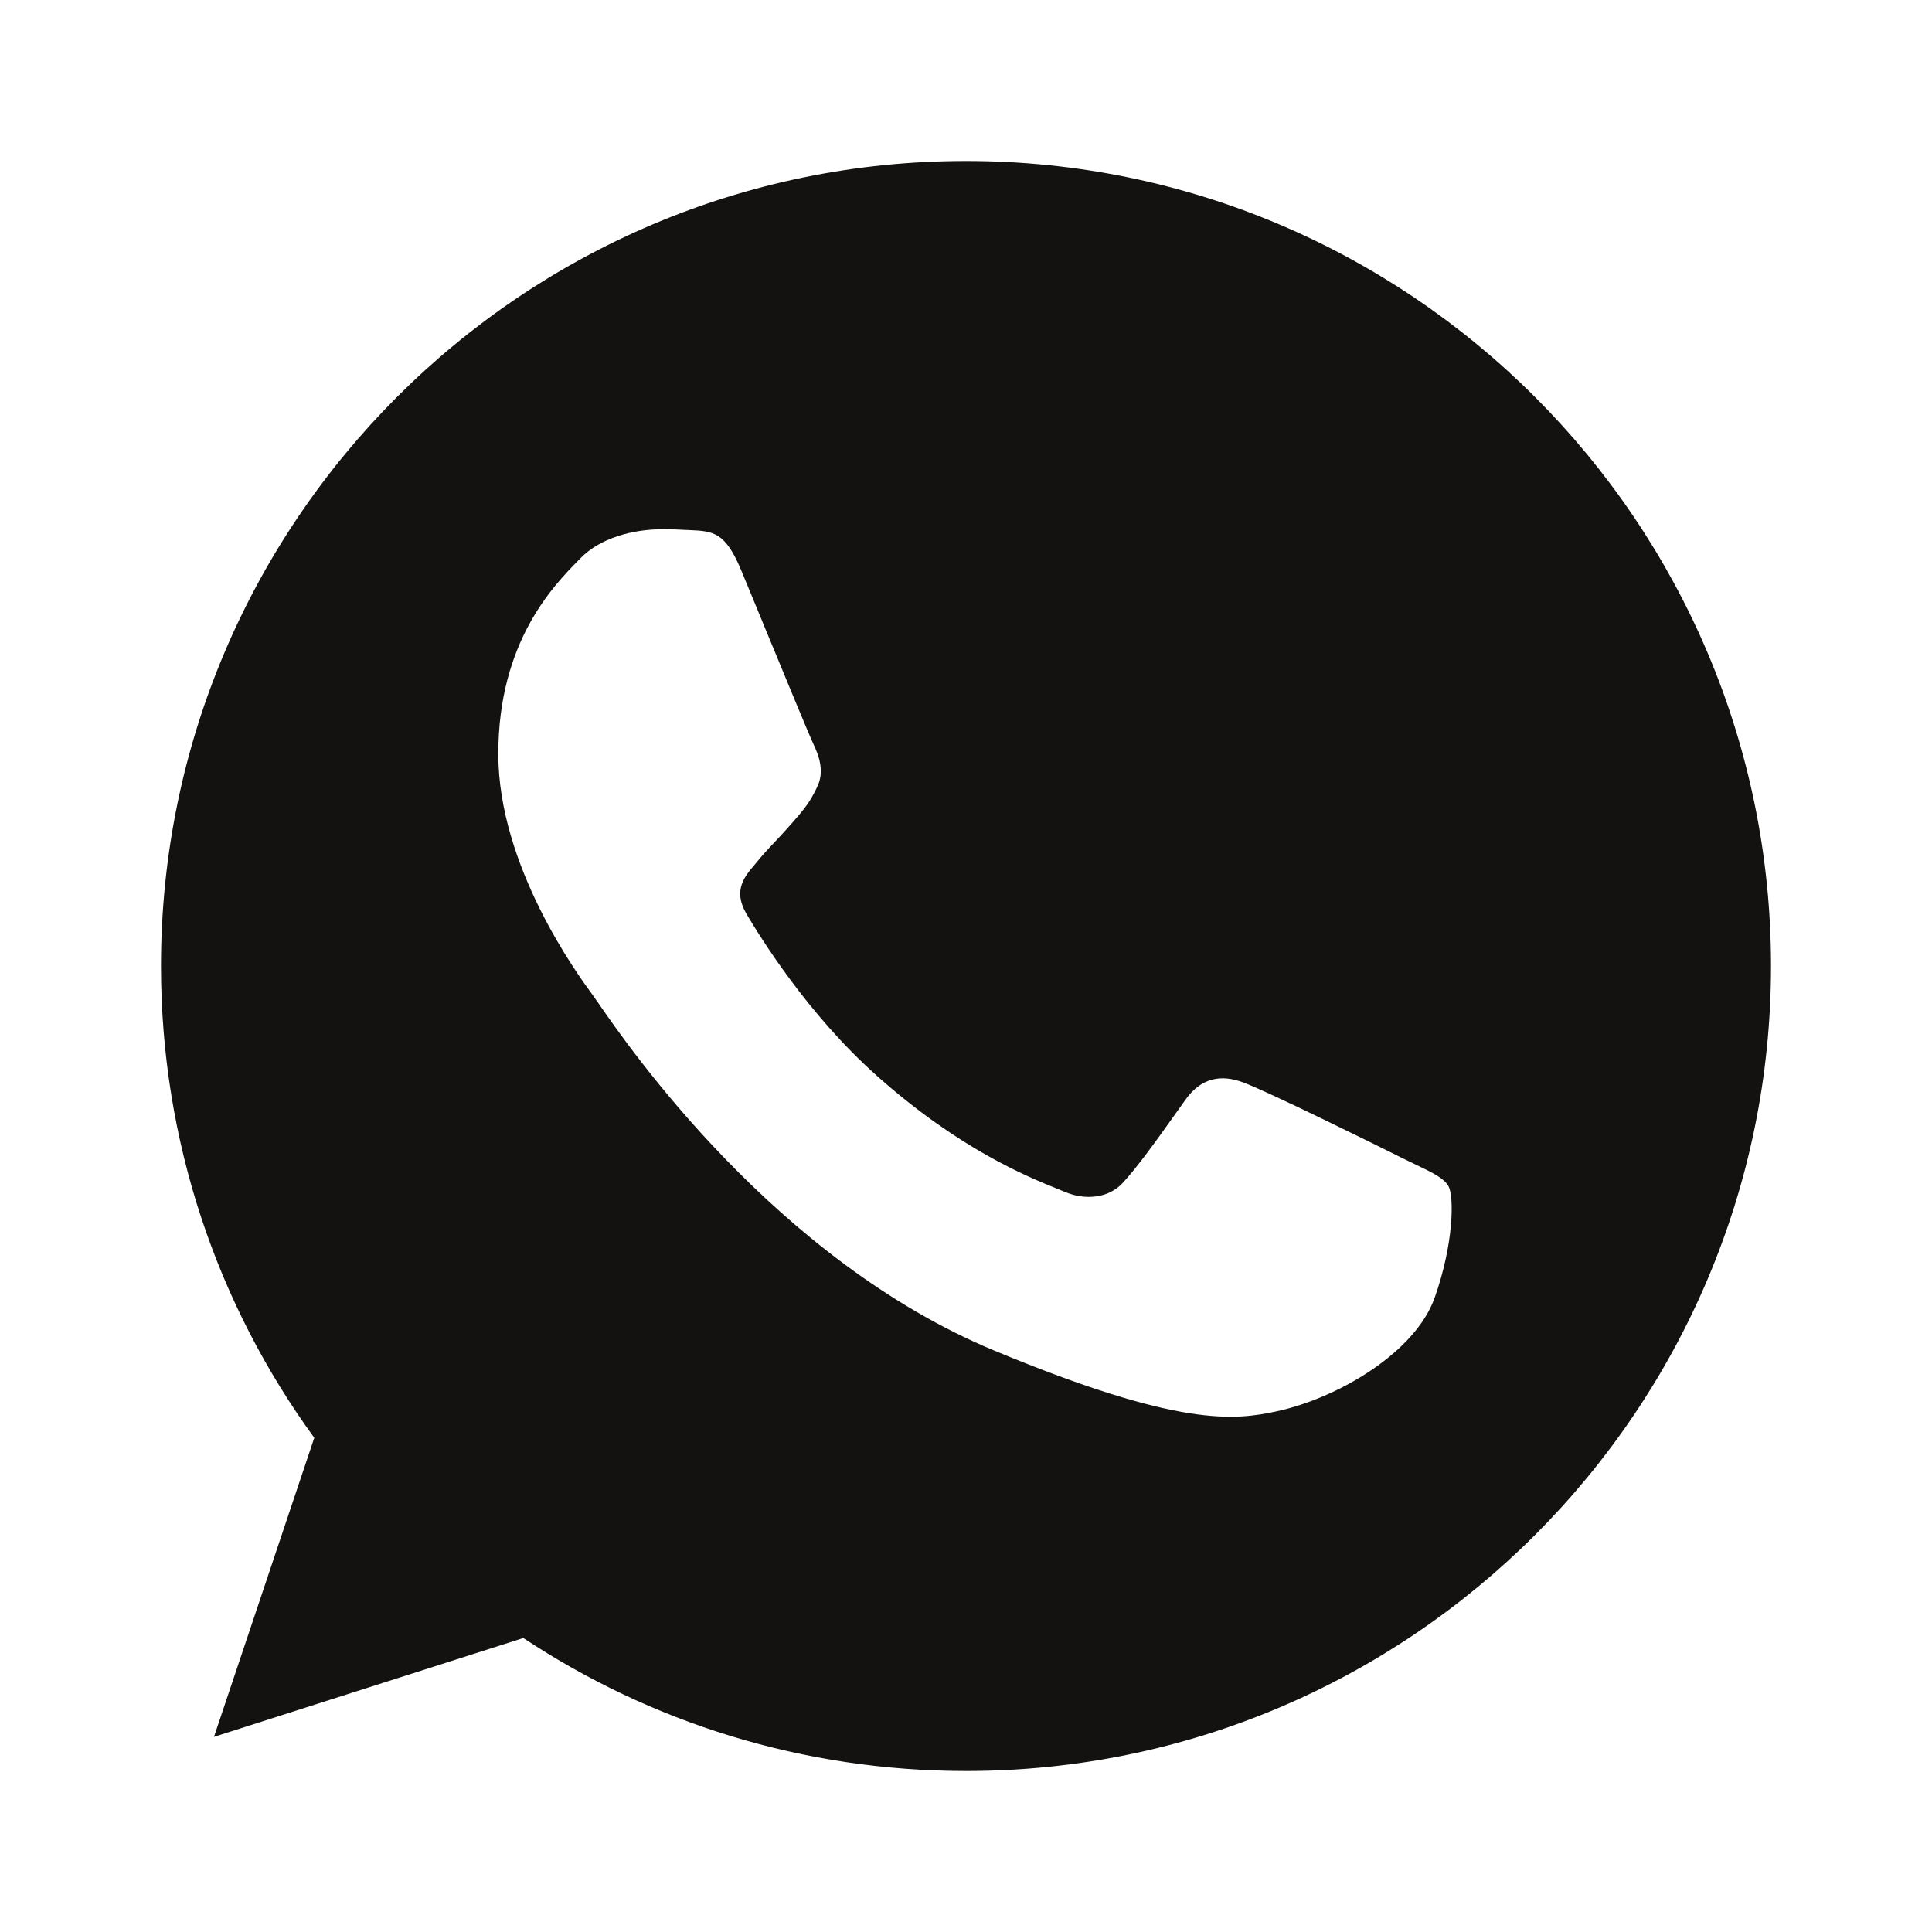 <svg width="24" height="24" viewBox="0 0 24 24" fill="none" xmlns="http://www.w3.org/2000/svg">
<path fill-rule="evenodd" clip-rule="evenodd" d="M11.998 2H12.002C17.516 2 22 6.486 22 12C22 17.514 17.516 22 12.002 22C9.969 22 8.082 21.395 6.501 20.348L2.658 21.576L3.904 17.861C2.705 16.215 2 14.188 2 12C2 6.485 6.484 2 11.998 2ZM15.859 17.532C16.623 17.367 17.58 16.802 17.822 16.121C18.063 15.439 18.063 14.857 17.993 14.734C17.936 14.636 17.803 14.571 17.603 14.475C17.551 14.45 17.495 14.423 17.434 14.393C17.14 14.246 15.712 13.54 15.442 13.446C15.177 13.346 14.924 13.381 14.724 13.664C14.686 13.717 14.648 13.77 14.611 13.823C14.369 14.163 14.136 14.49 13.943 14.699C13.767 14.886 13.479 14.91 13.238 14.81C13.212 14.799 13.181 14.787 13.148 14.773C12.766 14.619 11.918 14.277 10.893 13.364C10.028 12.594 9.44 11.635 9.27 11.348C9.104 11.059 9.247 10.89 9.381 10.734C9.383 10.731 9.385 10.728 9.388 10.725C9.474 10.619 9.557 10.53 9.641 10.442C9.701 10.378 9.761 10.314 9.823 10.242C9.832 10.232 9.841 10.222 9.85 10.212C9.981 10.061 10.059 9.971 10.147 9.784C10.247 9.59 10.175 9.39 10.104 9.242C10.055 9.139 9.752 8.404 9.492 7.774C9.381 7.504 9.278 7.253 9.205 7.079C9.012 6.615 8.864 6.597 8.57 6.585C8.561 6.585 8.552 6.584 8.543 6.584C8.45 6.579 8.348 6.574 8.235 6.574C7.853 6.574 7.454 6.686 7.213 6.932C7.205 6.941 7.196 6.95 7.187 6.959C6.878 7.273 6.19 7.972 6.19 9.366C6.19 10.763 7.181 12.114 7.365 12.364C7.37 12.371 7.374 12.377 7.378 12.383C7.389 12.397 7.41 12.427 7.44 12.471C7.814 13.013 9.638 15.653 12.357 16.78C14.654 17.733 15.337 17.644 15.859 17.532Z" fill="#141211"/>
</svg>
